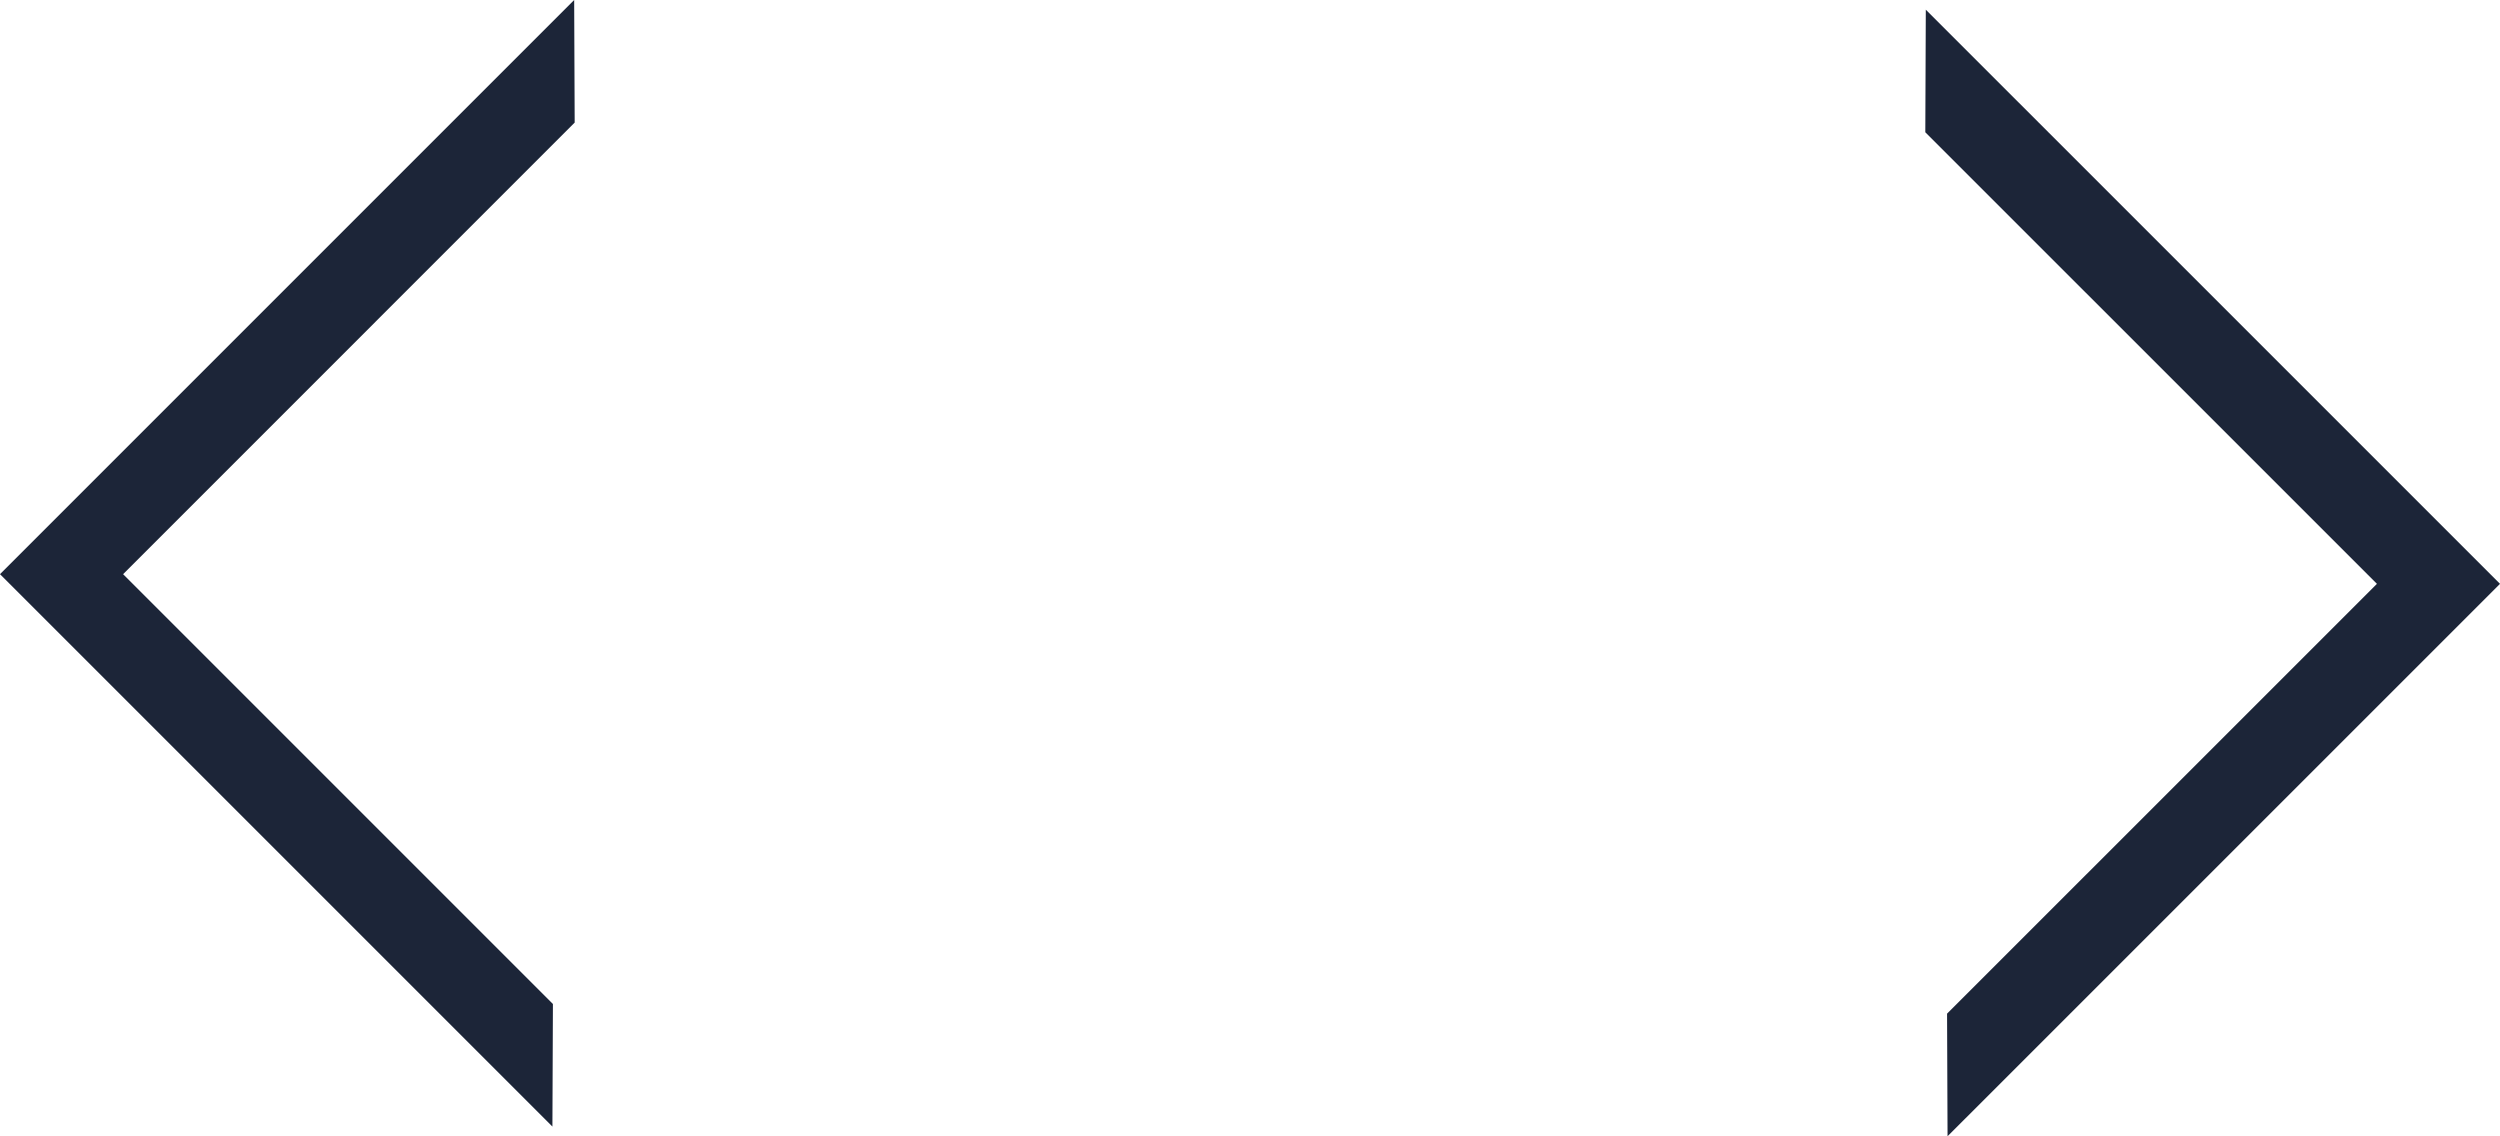 <svg version="1.1" id="图层_1" x="0px" y="0px" width="200px" height="90.9px" viewBox="0 0 200 90.9" enable-background="new 0 0 200 90.9" xml:space="preserve" xmlns="http://www.w3.org/2000/svg" xmlns:xlink="http://www.w3.org/1999/xlink" xmlns:xml="http://www.w3.org/XML/1998/namespace">
  <path fill="#1C2538" d="M44.193,90.126L0,45.934L45.934,0l0.04,9.807L9.848,45.934l34.385,34.385L44.193,90.126z M155.804,90.9
	L200,46.707L154.064,0.774l-0.039,9.807l36.129,36.126l-34.389,34.386L155.804,90.9z" class="color c1"/>
</svg>